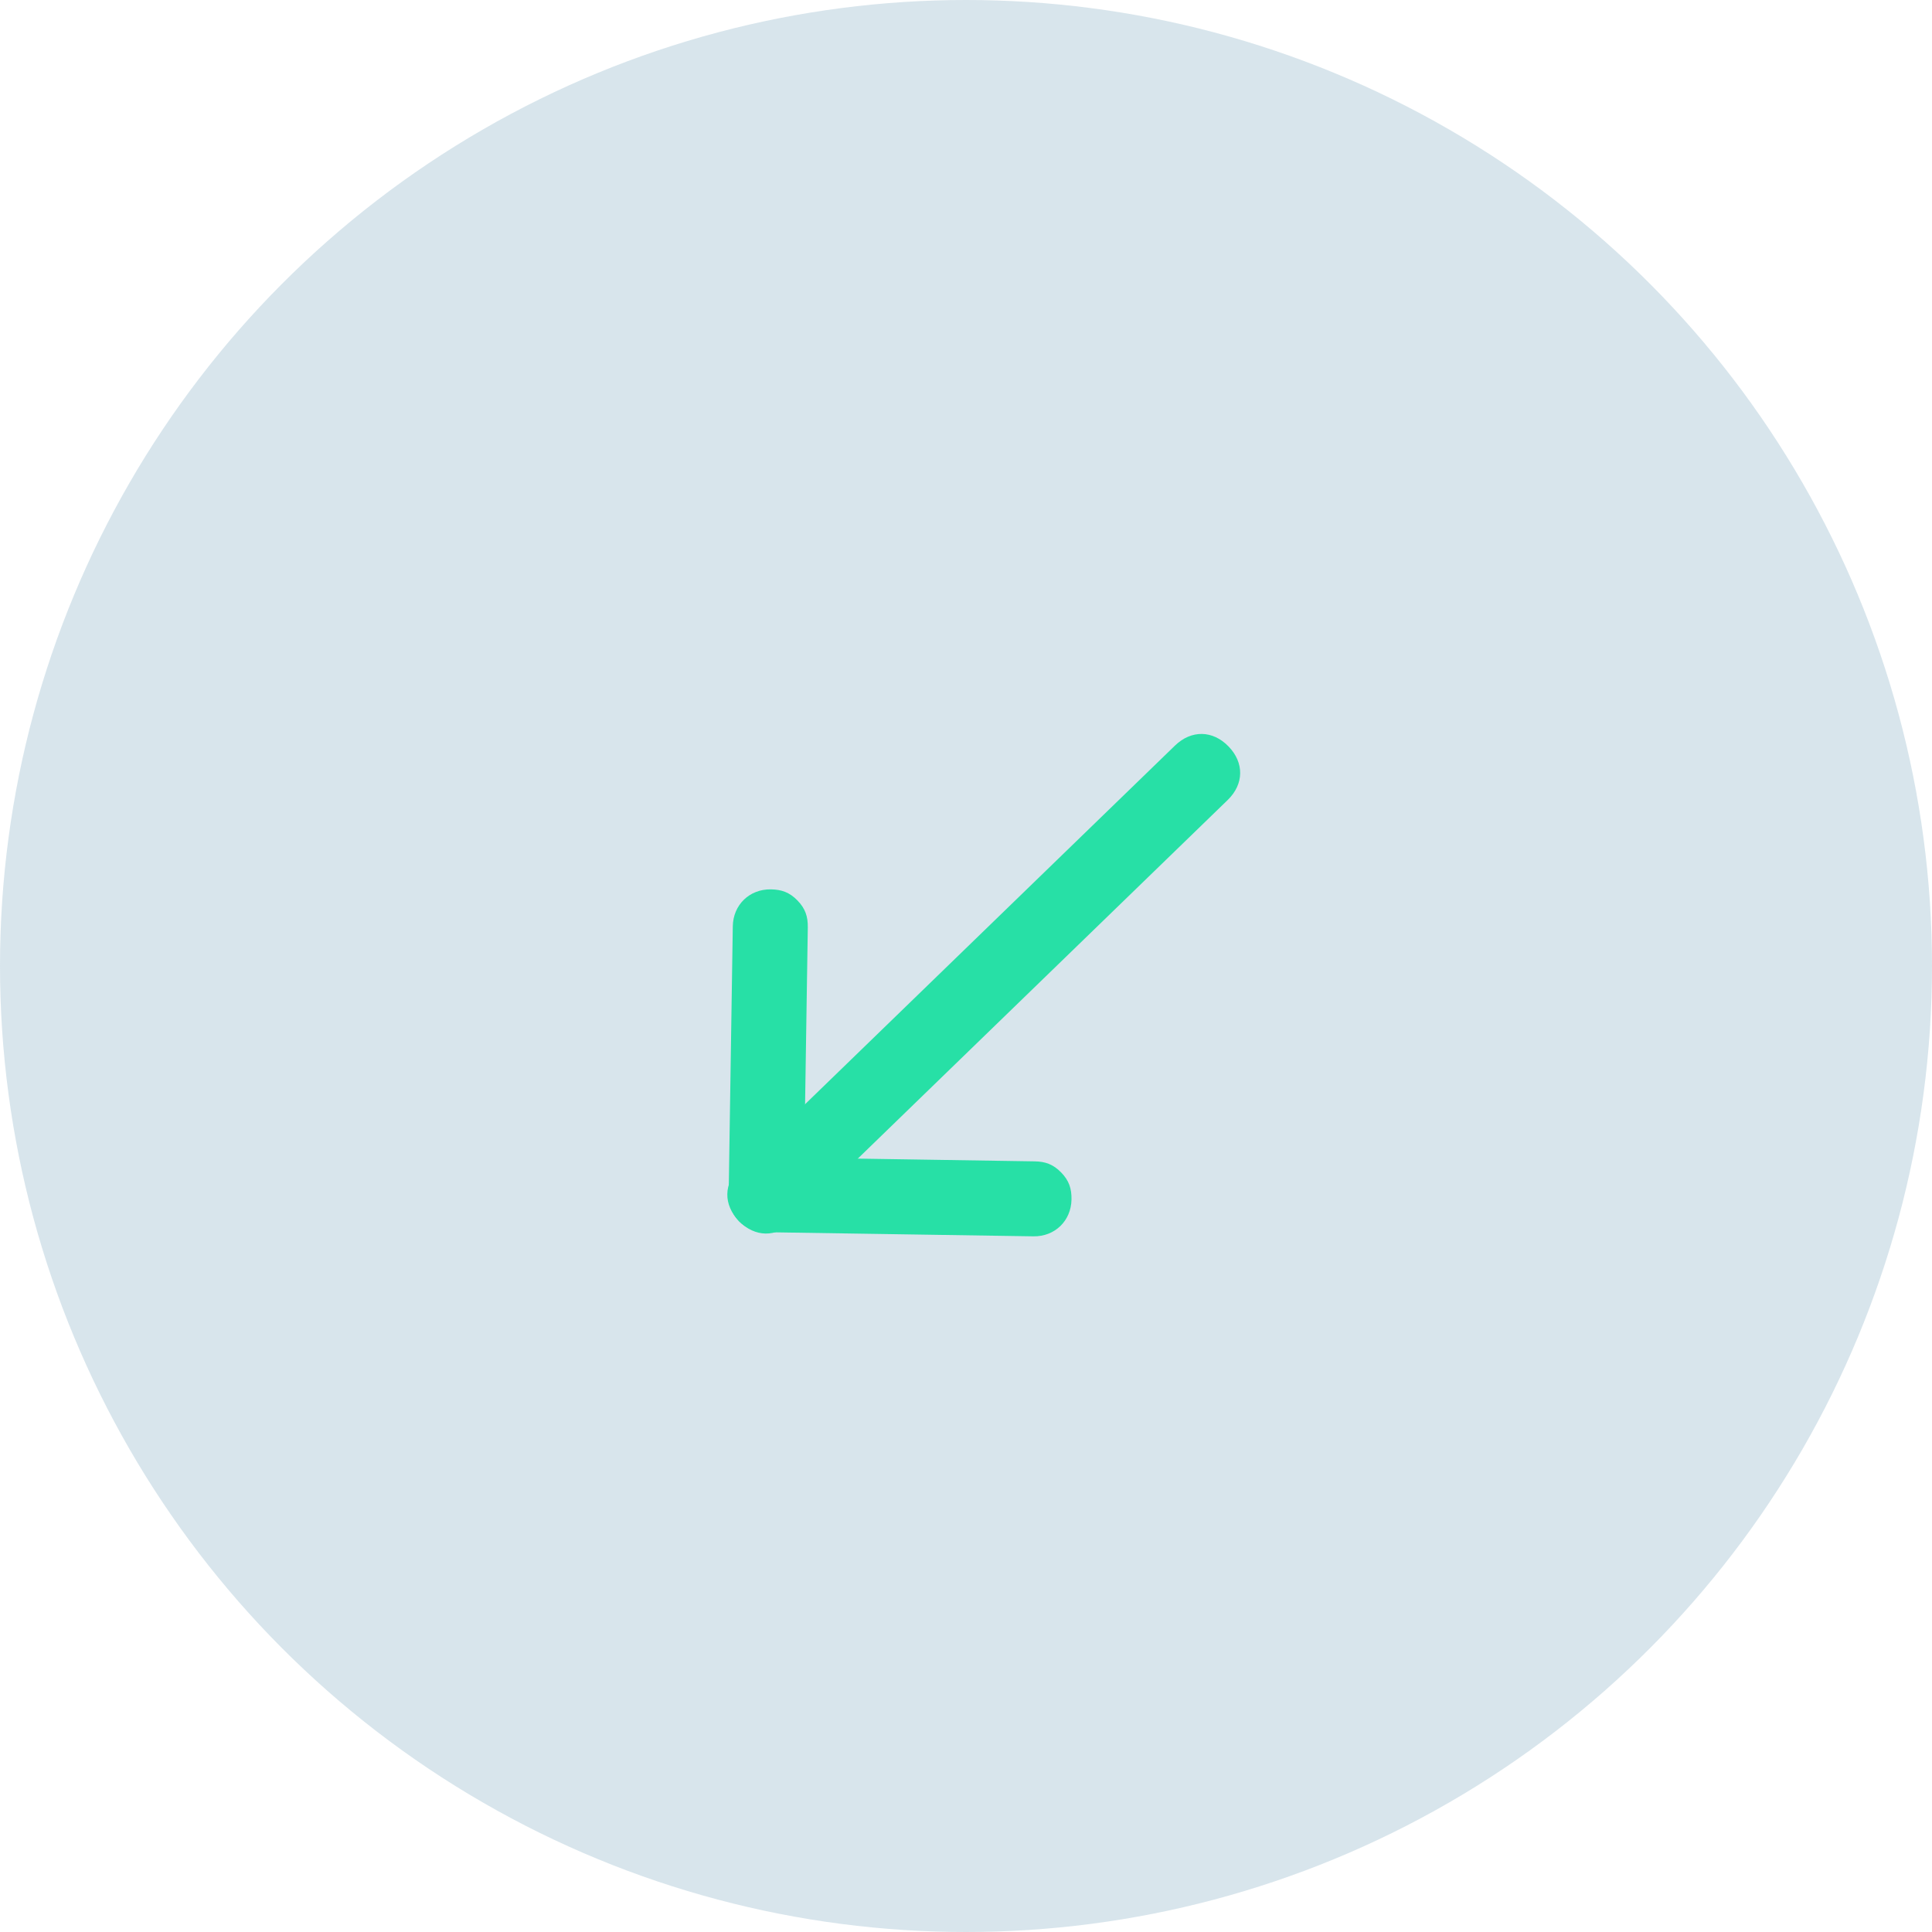 <svg width="51" height="51" viewBox="0 0 51 51" fill="none" xmlns="http://www.w3.org/2000/svg">
<circle cx="25.5" cy="25.5" r="25.5" fill="#407EA0" fill-opacity="0.2"/>
<path d="M21.052 23.771C21.261 23.986 21.328 24.199 21.324 24.482L21.215 31.552C21.206 32.118 20.775 32.536 20.209 32.527C19.644 32.518 19.226 32.087 19.235 31.522L19.344 24.452C19.353 23.886 19.784 23.468 20.35 23.477C20.632 23.482 20.843 23.555 21.052 23.771V23.771Z" fill="#27E0A6"/>
<path d="M28.013 30.951C28.222 31.166 28.289 31.379 28.285 31.662C28.276 32.228 27.845 32.645 27.28 32.636L20.21 32.527C19.644 32.518 19.226 32.087 19.235 31.522C19.244 30.956 19.675 30.538 20.24 30.547L27.31 30.657C27.593 30.661 27.804 30.735 28.013 30.951V30.951Z" fill="#27E0A6"/>
<path d="M32.43 19.704C32.848 20.135 32.839 20.7 32.408 21.118L20.921 32.255C20.49 32.673 19.924 32.664 19.507 32.233C19.089 31.802 19.098 31.237 19.529 30.819L31.016 19.682C31.447 19.264 32.013 19.273 32.43 19.704Z" fill="#27E0A6"/>
</svg>
